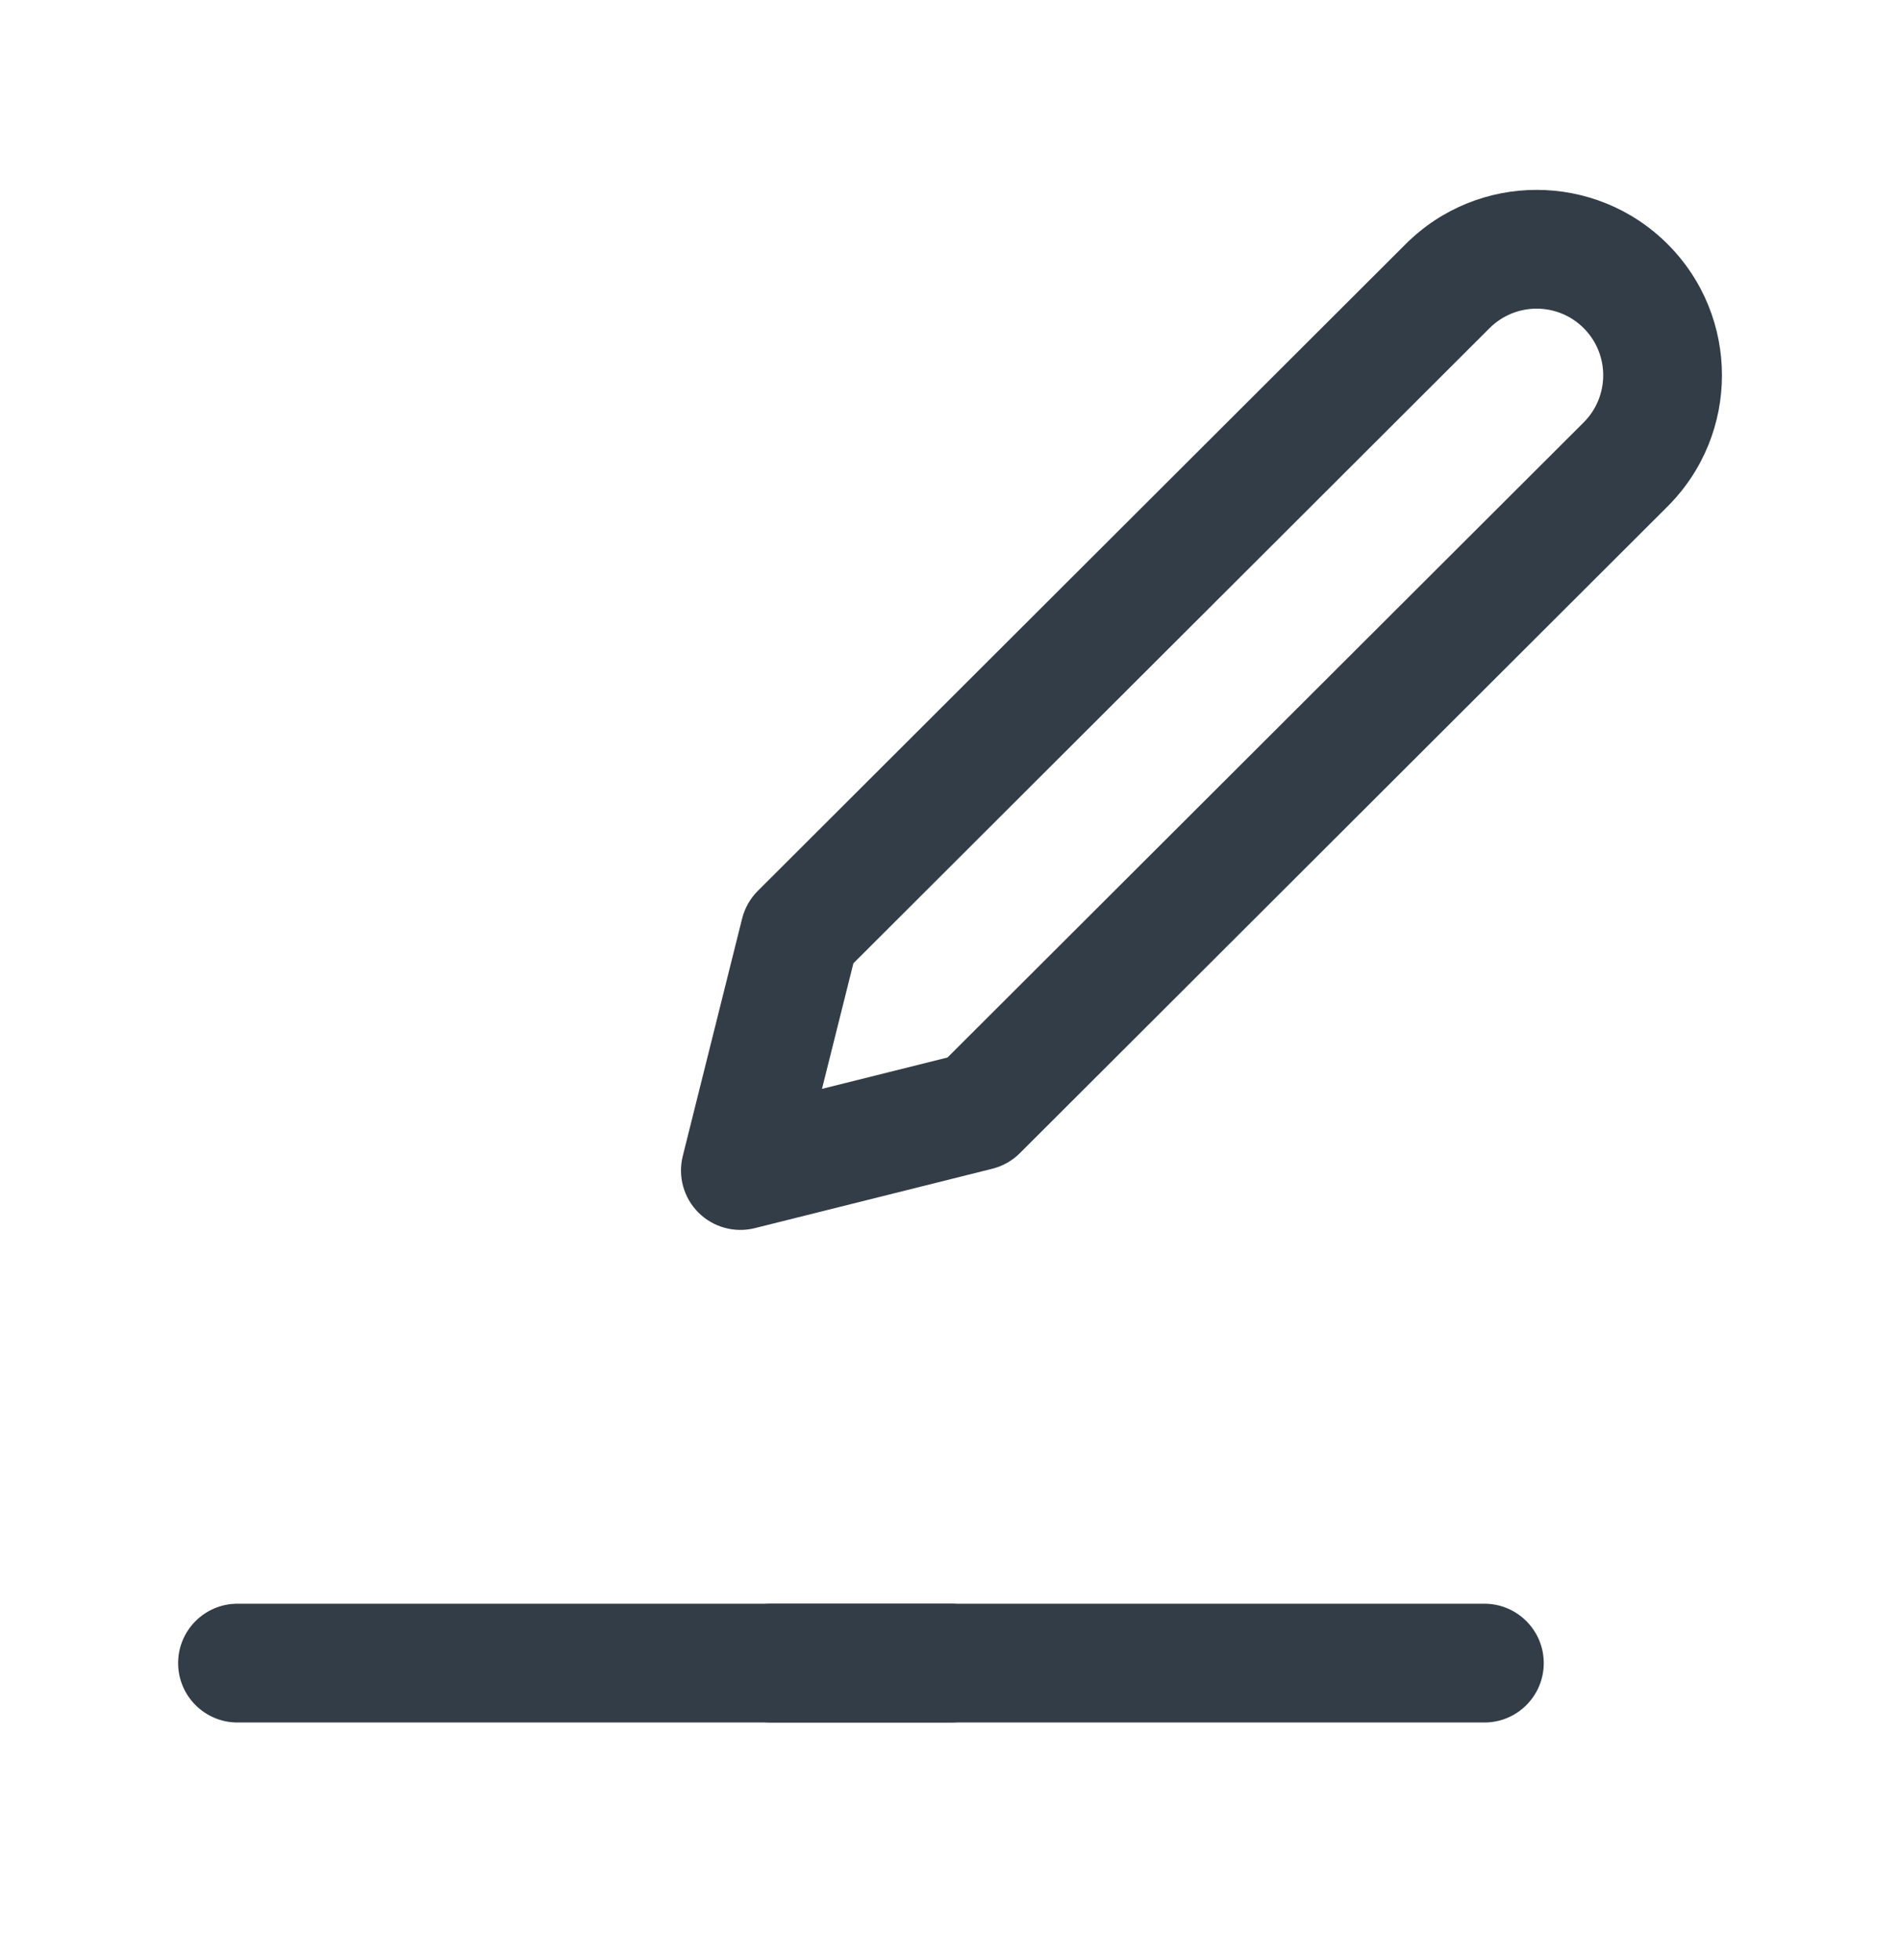 <svg width="32" height="33" viewBox="0 0 32 33" fill="none" xmlns="http://www.w3.org/2000/svg">
<path fill-rule="evenodd" clip-rule="evenodd" d="M26.673 5.525C26.235 5.087 25.525 5.087 25.087 5.525L14.373 16.218L13.844 18.332L15.958 17.804L26.673 7.111C27.111 6.673 27.111 5.963 26.673 5.525ZM23.673 4.111C24.892 2.892 26.868 2.892 28.087 4.111C29.306 5.33 29.306 7.306 28.087 8.525L17.177 19.414C17.049 19.542 16.888 19.633 16.712 19.677L12.712 20.677C12.371 20.762 12.011 20.662 11.762 20.414C11.514 20.166 11.414 19.805 11.499 19.464L12.499 15.464C12.543 15.289 12.634 15.128 12.762 15L23.673 4.111Z" fill="#333D47"/>
<path fill-rule="evenodd" clip-rule="evenodd" d="M3 28C3 27.448 3.448 27 4 27H16C16.552 27 17 27.448 17 28C17 28.552 16.552 29 16 29H4C3.448 29 3 28.552 3 28Z" fill="#333D47"/>
<path fill-rule="evenodd" clip-rule="evenodd" d="M12 28C12 27.448 12.448 27 13 27H25C25.552 27 26 27.448 26 28C26 28.552 25.552 29 25 29H13C12.448 29 12 28.552 12 28Z" fill="#333D47"/>
</svg>
